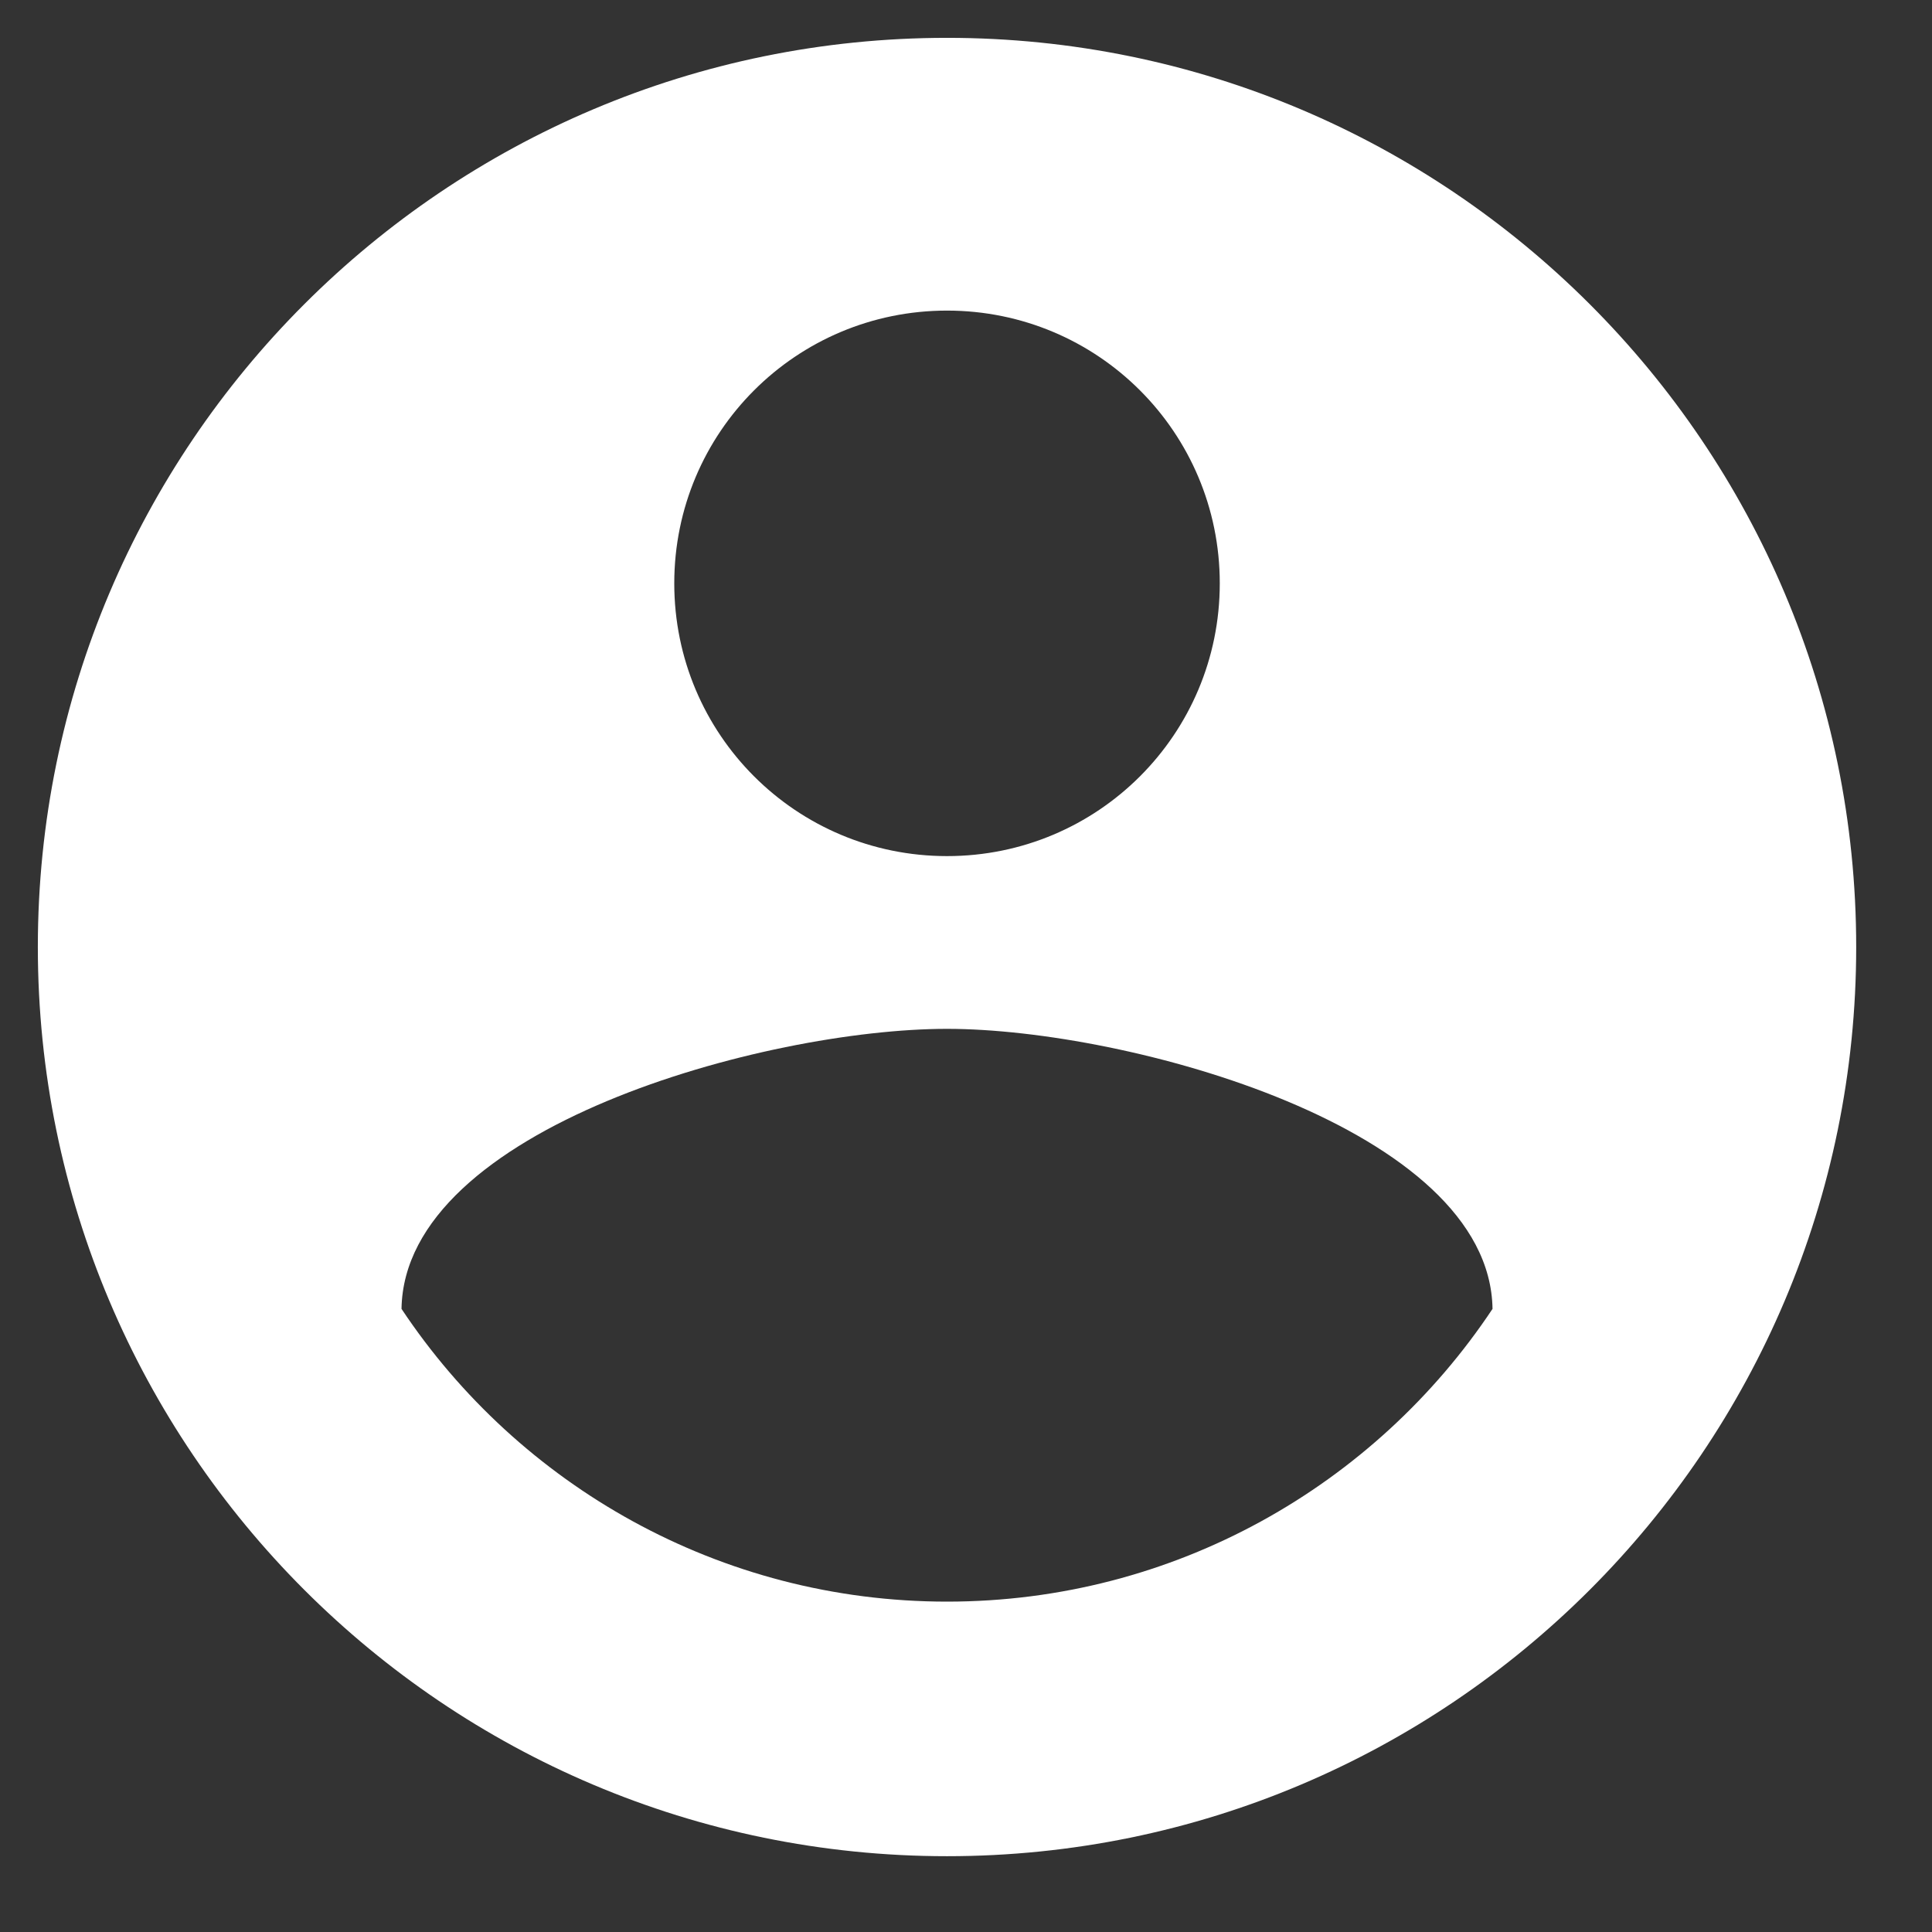 <svg xmlns="http://www.w3.org/2000/svg" id="icon-account-circle-24" viewBox="0 0 17 17" width="100%"><rect x="0" y="0" width="17" height="17" fill="#333333" stroke="none"/><g id="General" stroke="none" stroke-width="1" fill="none" fill-rule="evenodd"><g id="2" transform="translate(-1077, -6)" fill="#FFFFFF" fill-rule="nonzero"><path class="path1" fill="#FFF" d="M1085.333,6.333 C1080.917,6.333 1077.333,9.917 1077.333,14.333 C1077.333,18.749 1080.917,22.333 1085.333,22.333 C1089.749,22.333 1093.333,18.749 1093.333,14.333 C1093.333,9.917 1089.749,6.333 1085.333,6.333 Z M1085.333,8.733 C1086.661,8.733 1087.733,9.805 1087.733,11.133 C1087.733,12.461 1086.661,13.533 1085.333,13.533 C1084.005,13.533 1082.933,12.461 1082.933,11.133 C1082.933,9.805 1084.005,8.733 1085.333,8.733 Z M1085.333,20.093 C1083.333,20.093 1081.565,19.069 1080.533,17.517 C1080.557,15.925 1083.733,15.053 1085.333,15.053 C1086.925,15.053 1090.109,15.925 1090.133,17.517 C1089.101,19.069 1087.333,20.093 1085.333,20.093 Z"></path></g></g></svg>